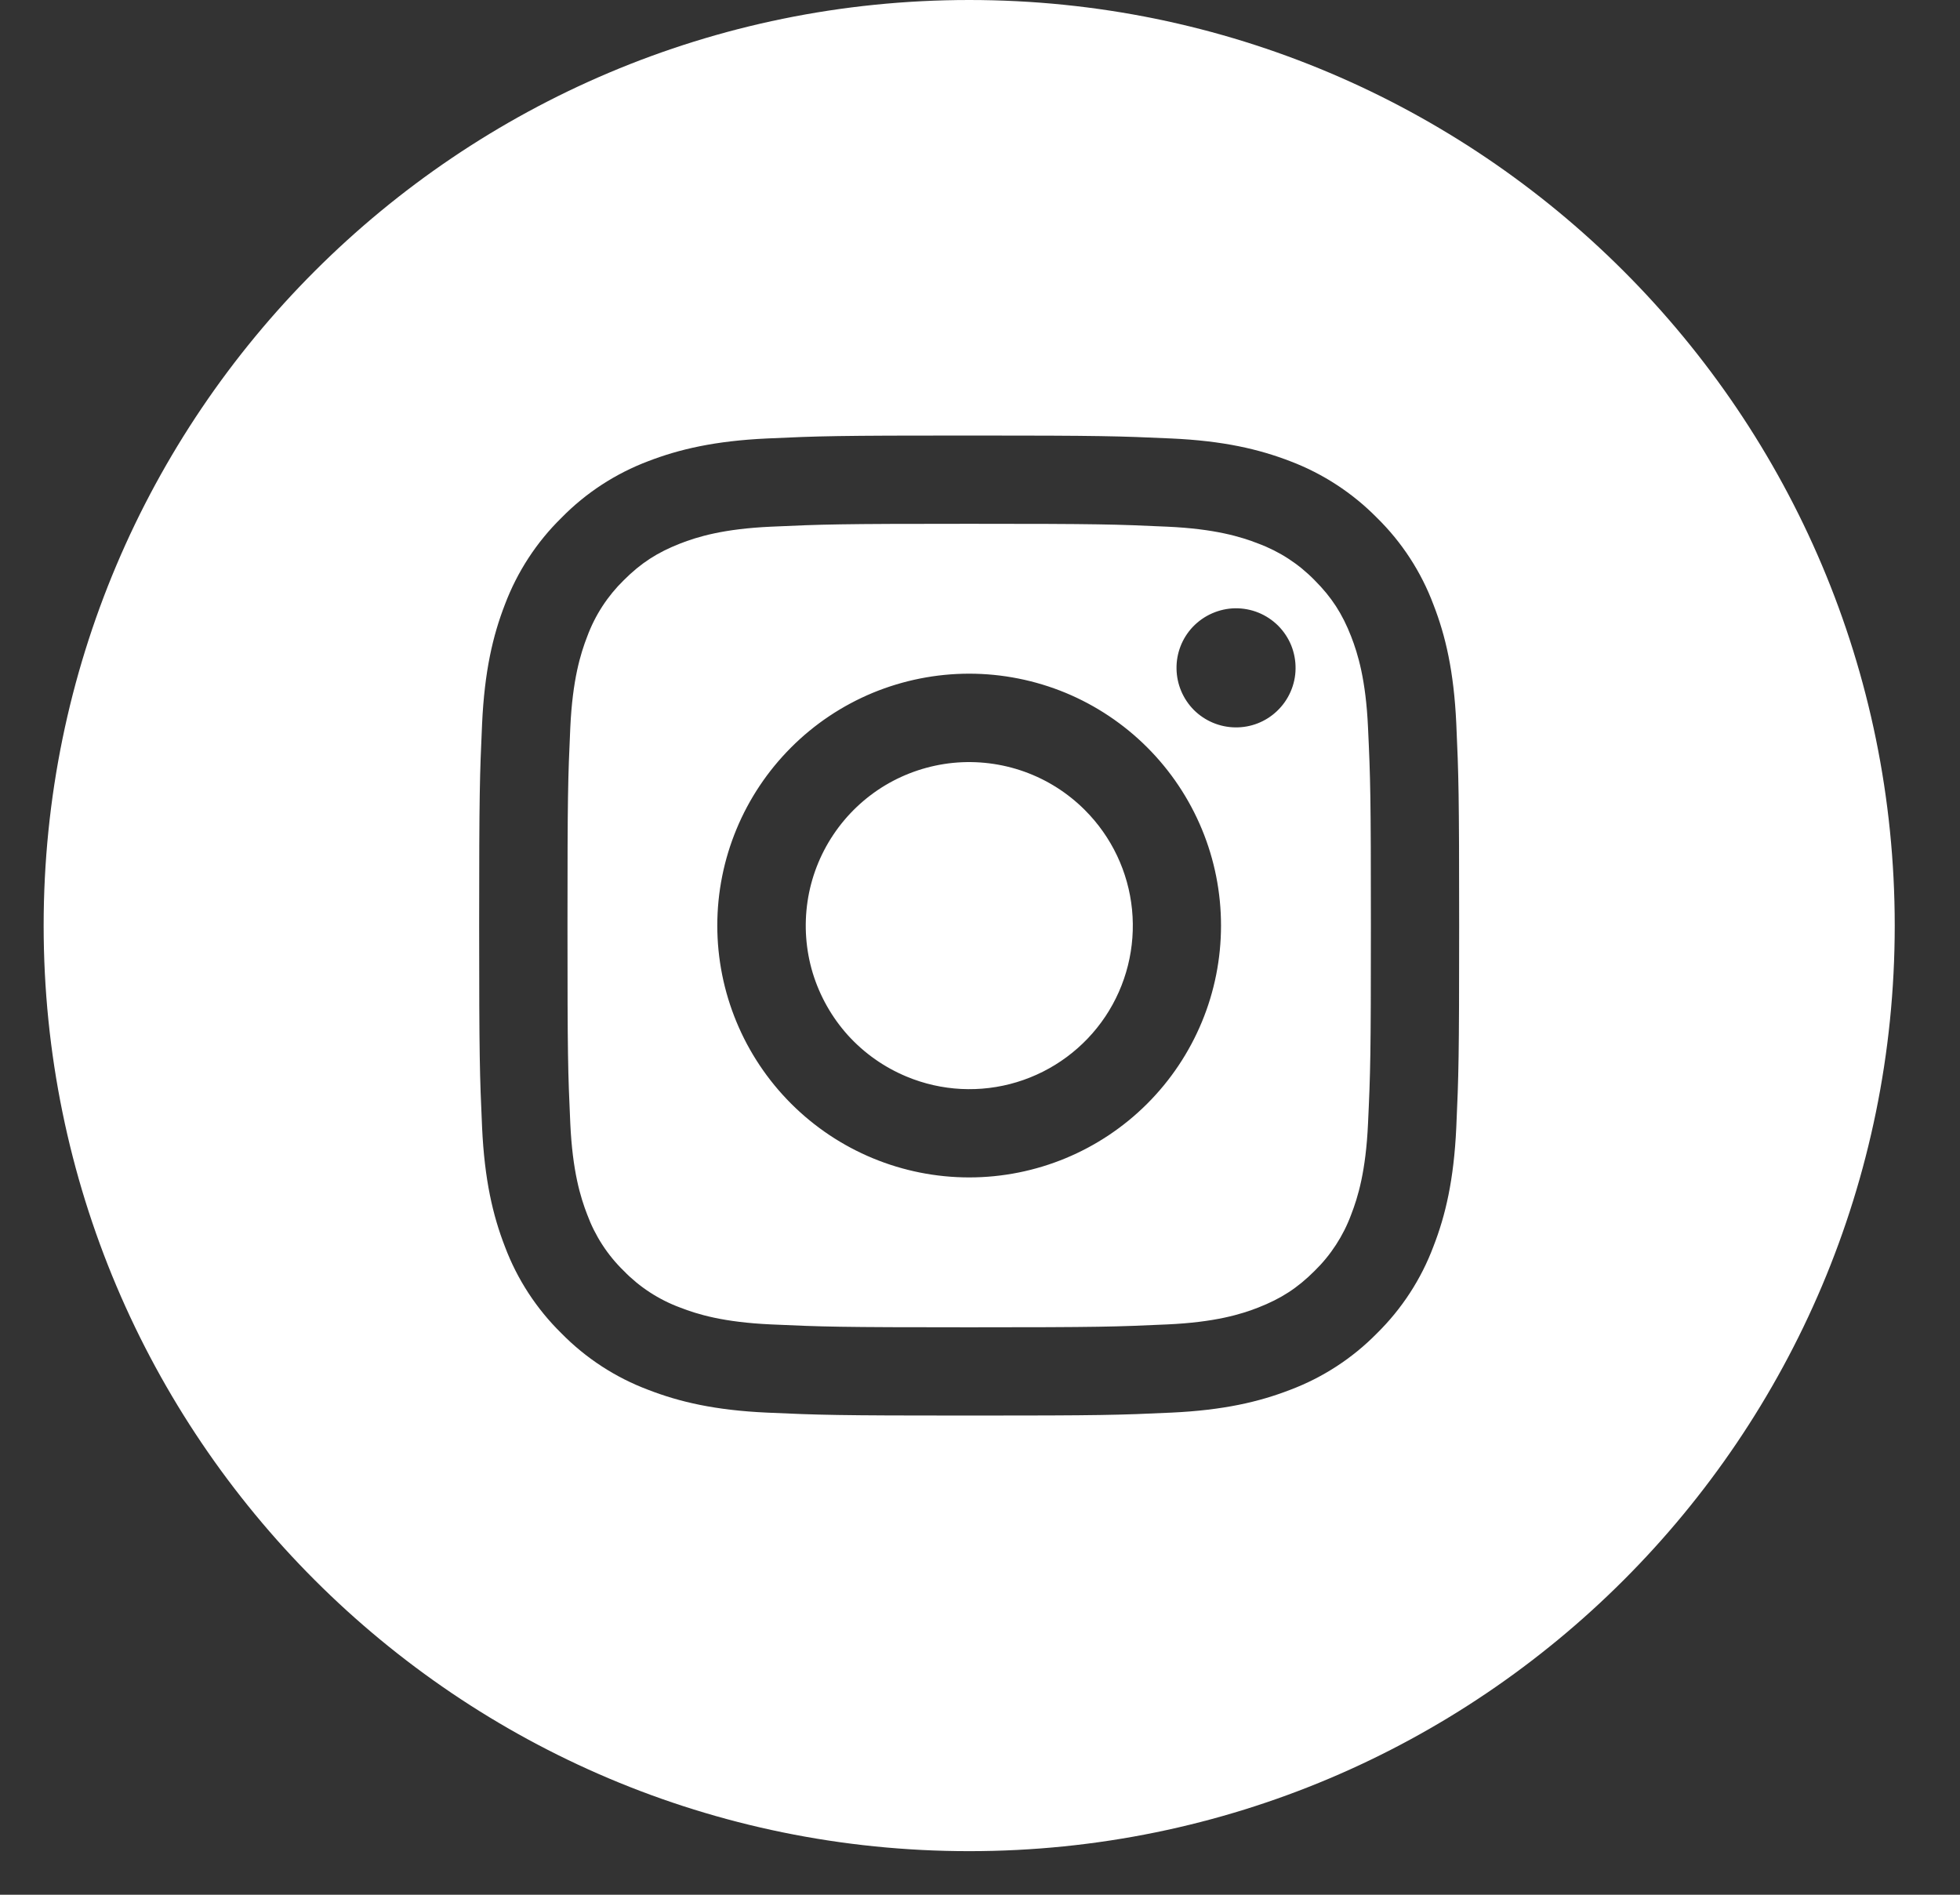 <svg width="30" height="29" viewBox="0 0 30 29" fill="none" xmlns="http://www.w3.org/2000/svg">
<rect x="0" y="0" width="30" height="29" fill="#333333" stroke="none"/>
<path fill-rule="evenodd" clip-rule="evenodd" d="M14.835 28.333C22.659 28.333 29.001 21.991 29.001 14.167C29.001 6.343 22.659 0 14.835 0C7.011 0 0.668 6.343 0.668 14.167C0.668 21.991 7.011 28.333 14.835 28.333ZM14.835 6.666C12.797 6.666 12.542 6.674 11.742 6.711H11.742C10.944 6.748 10.399 6.875 9.921 7.059C9.421 7.248 8.968 7.543 8.594 7.925C8.212 8.299 7.917 8.752 7.728 9.253C7.543 9.73 7.416 10.276 7.379 11.075C7.343 11.874 7.334 12.129 7.334 14.166C7.334 16.203 7.343 16.458 7.379 17.259C7.416 18.056 7.543 18.602 7.728 19.079C7.916 19.58 8.212 20.033 8.593 20.407C8.968 20.789 9.421 21.084 9.922 21.272C10.399 21.457 10.945 21.585 11.742 21.621C12.542 21.657 12.797 21.666 14.835 21.666C16.872 21.666 17.127 21.658 17.927 21.621C18.725 21.584 19.27 21.457 19.748 21.272C20.247 21.084 20.701 20.789 21.076 20.407C21.457 20.032 21.752 19.579 21.94 19.078C22.126 18.601 22.253 18.056 22.29 17.258C22.326 16.458 22.334 16.203 22.334 14.166C22.334 12.129 22.326 11.874 22.29 11.073C22.253 10.276 22.126 9.73 21.94 9.253C21.752 8.752 21.458 8.3 21.076 7.925C20.701 7.544 20.247 7.248 19.748 7.059C19.27 6.875 18.725 6.747 17.926 6.711C17.127 6.675 16.872 6.666 14.835 6.666ZM14.835 8.017C16.837 8.017 17.074 8.025 17.865 8.061C18.597 8.094 18.994 8.216 19.258 8.319C19.584 8.44 19.878 8.631 20.121 8.88C20.383 9.142 20.545 9.393 20.681 9.742C20.784 10.007 20.906 10.404 20.939 11.135C20.976 11.926 20.983 12.164 20.983 14.166C20.983 16.169 20.976 16.406 20.939 17.197C20.906 17.928 20.784 18.325 20.681 18.59C20.561 18.915 20.369 19.21 20.121 19.452C19.858 19.715 19.608 19.876 19.258 20.013C18.994 20.116 18.597 20.238 17.865 20.271C17.074 20.307 16.838 20.315 14.835 20.315C12.831 20.315 12.595 20.307 11.804 20.271C11.072 20.238 10.675 20.116 10.411 20.013C10.086 19.893 9.79 19.701 9.548 19.452C9.299 19.21 9.108 18.915 8.988 18.59C8.885 18.325 8.763 17.928 8.729 17.197C8.693 16.406 8.686 16.169 8.686 14.166C8.686 12.164 8.693 11.926 8.729 11.135C8.763 10.404 8.885 10.007 8.988 9.742C9.108 9.417 9.3 9.122 9.548 8.88C9.811 8.617 10.061 8.456 10.411 8.319C10.675 8.216 11.072 8.094 11.804 8.061C12.595 8.025 12.832 8.017 14.835 8.017ZM15.562 16.563C15.007 16.731 14.412 16.701 13.877 16.478C13.535 16.336 13.229 16.121 12.98 15.847C12.732 15.572 12.548 15.246 12.44 14.893C12.333 14.539 12.306 14.165 12.36 13.799C12.414 13.433 12.549 13.084 12.755 12.776C12.96 12.469 13.231 12.211 13.548 12.02C13.866 11.83 14.221 11.713 14.589 11.676C14.957 11.64 15.329 11.686 15.677 11.81C16.026 11.935 16.342 12.135 16.604 12.397C17.014 12.806 17.27 13.345 17.327 13.921C17.384 14.498 17.24 15.077 16.918 15.559C16.596 16.04 16.117 16.395 15.562 16.563ZM13.359 10.604C12.892 10.798 12.466 11.082 12.109 11.44C11.386 12.163 10.979 13.144 10.979 14.166C10.979 15.188 11.386 16.169 12.109 16.892C12.832 17.615 13.812 18.021 14.835 18.021C15.857 18.021 16.837 17.615 17.56 16.892C17.918 16.534 18.202 16.109 18.396 15.641C18.59 15.174 18.689 14.672 18.689 14.166C18.689 13.66 18.59 13.159 18.396 12.691C18.202 12.223 17.918 11.798 17.56 11.44C17.202 11.082 16.777 10.798 16.31 10.604C15.842 10.411 15.341 10.311 14.835 10.311C14.328 10.311 13.827 10.411 13.359 10.604ZM19.753 10.589C19.704 10.701 19.633 10.801 19.544 10.885C19.372 11.048 19.143 11.137 18.906 11.133C18.669 11.13 18.442 11.034 18.274 10.867C18.107 10.699 18.011 10.472 18.008 10.235C18.004 9.998 18.093 9.769 18.256 9.596C18.34 9.508 18.44 9.437 18.552 9.388C18.663 9.339 18.784 9.312 18.906 9.31C19.028 9.309 19.149 9.331 19.262 9.377C19.375 9.423 19.477 9.491 19.564 9.577C19.65 9.664 19.718 9.766 19.764 9.879C19.809 9.992 19.832 10.113 19.83 10.235C19.829 10.357 19.802 10.478 19.753 10.589Z" fill="white"/>
</svg>
